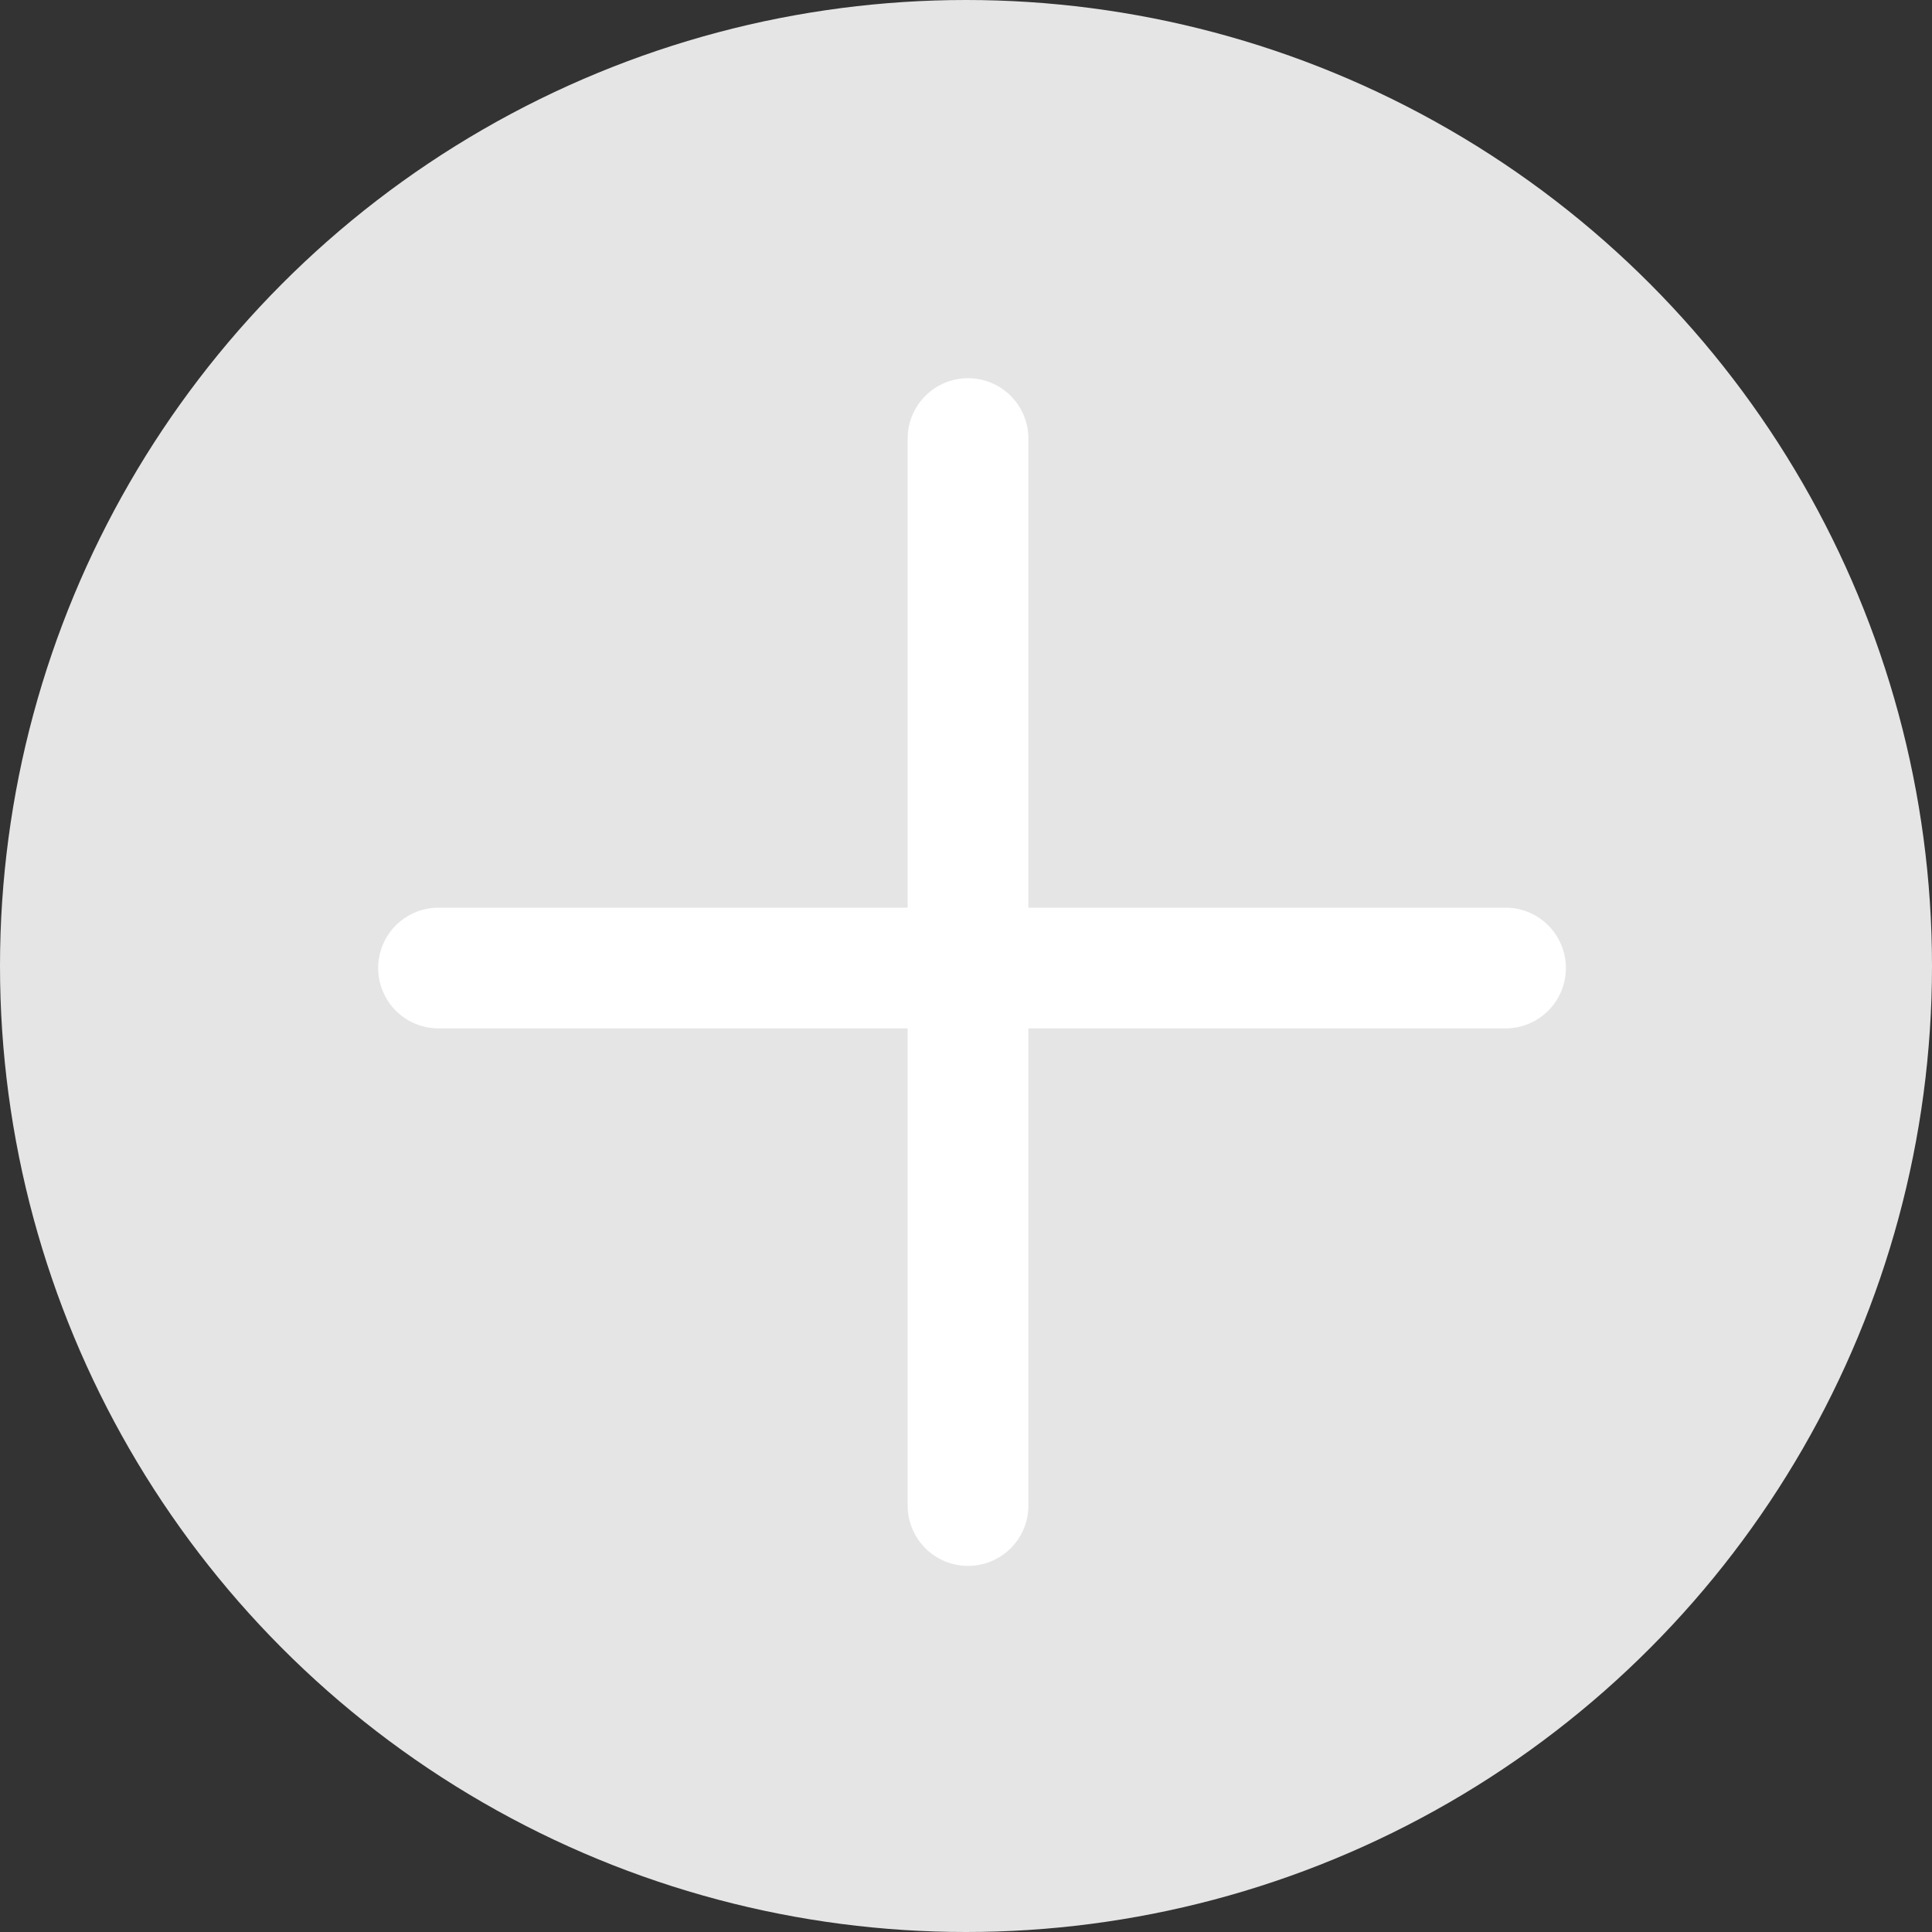 <svg width="80" height="80" viewBox="0 0 80 80" fill="none" xmlns="http://www.w3.org/2000/svg">
<rect x="0" y="0" width="80" height="80" fill="#333333" stroke="none"/>
<circle cx="40" cy="40" r="40" fill="#E5E5E5"/>
<path d="M40.084 18.16V62.341" stroke="white" stroke-width="5" stroke-linecap="round"/>
<path d="M62.34 40.084L18.159 40.084" stroke="white" stroke-width="5" stroke-linecap="round"/>
</svg>
